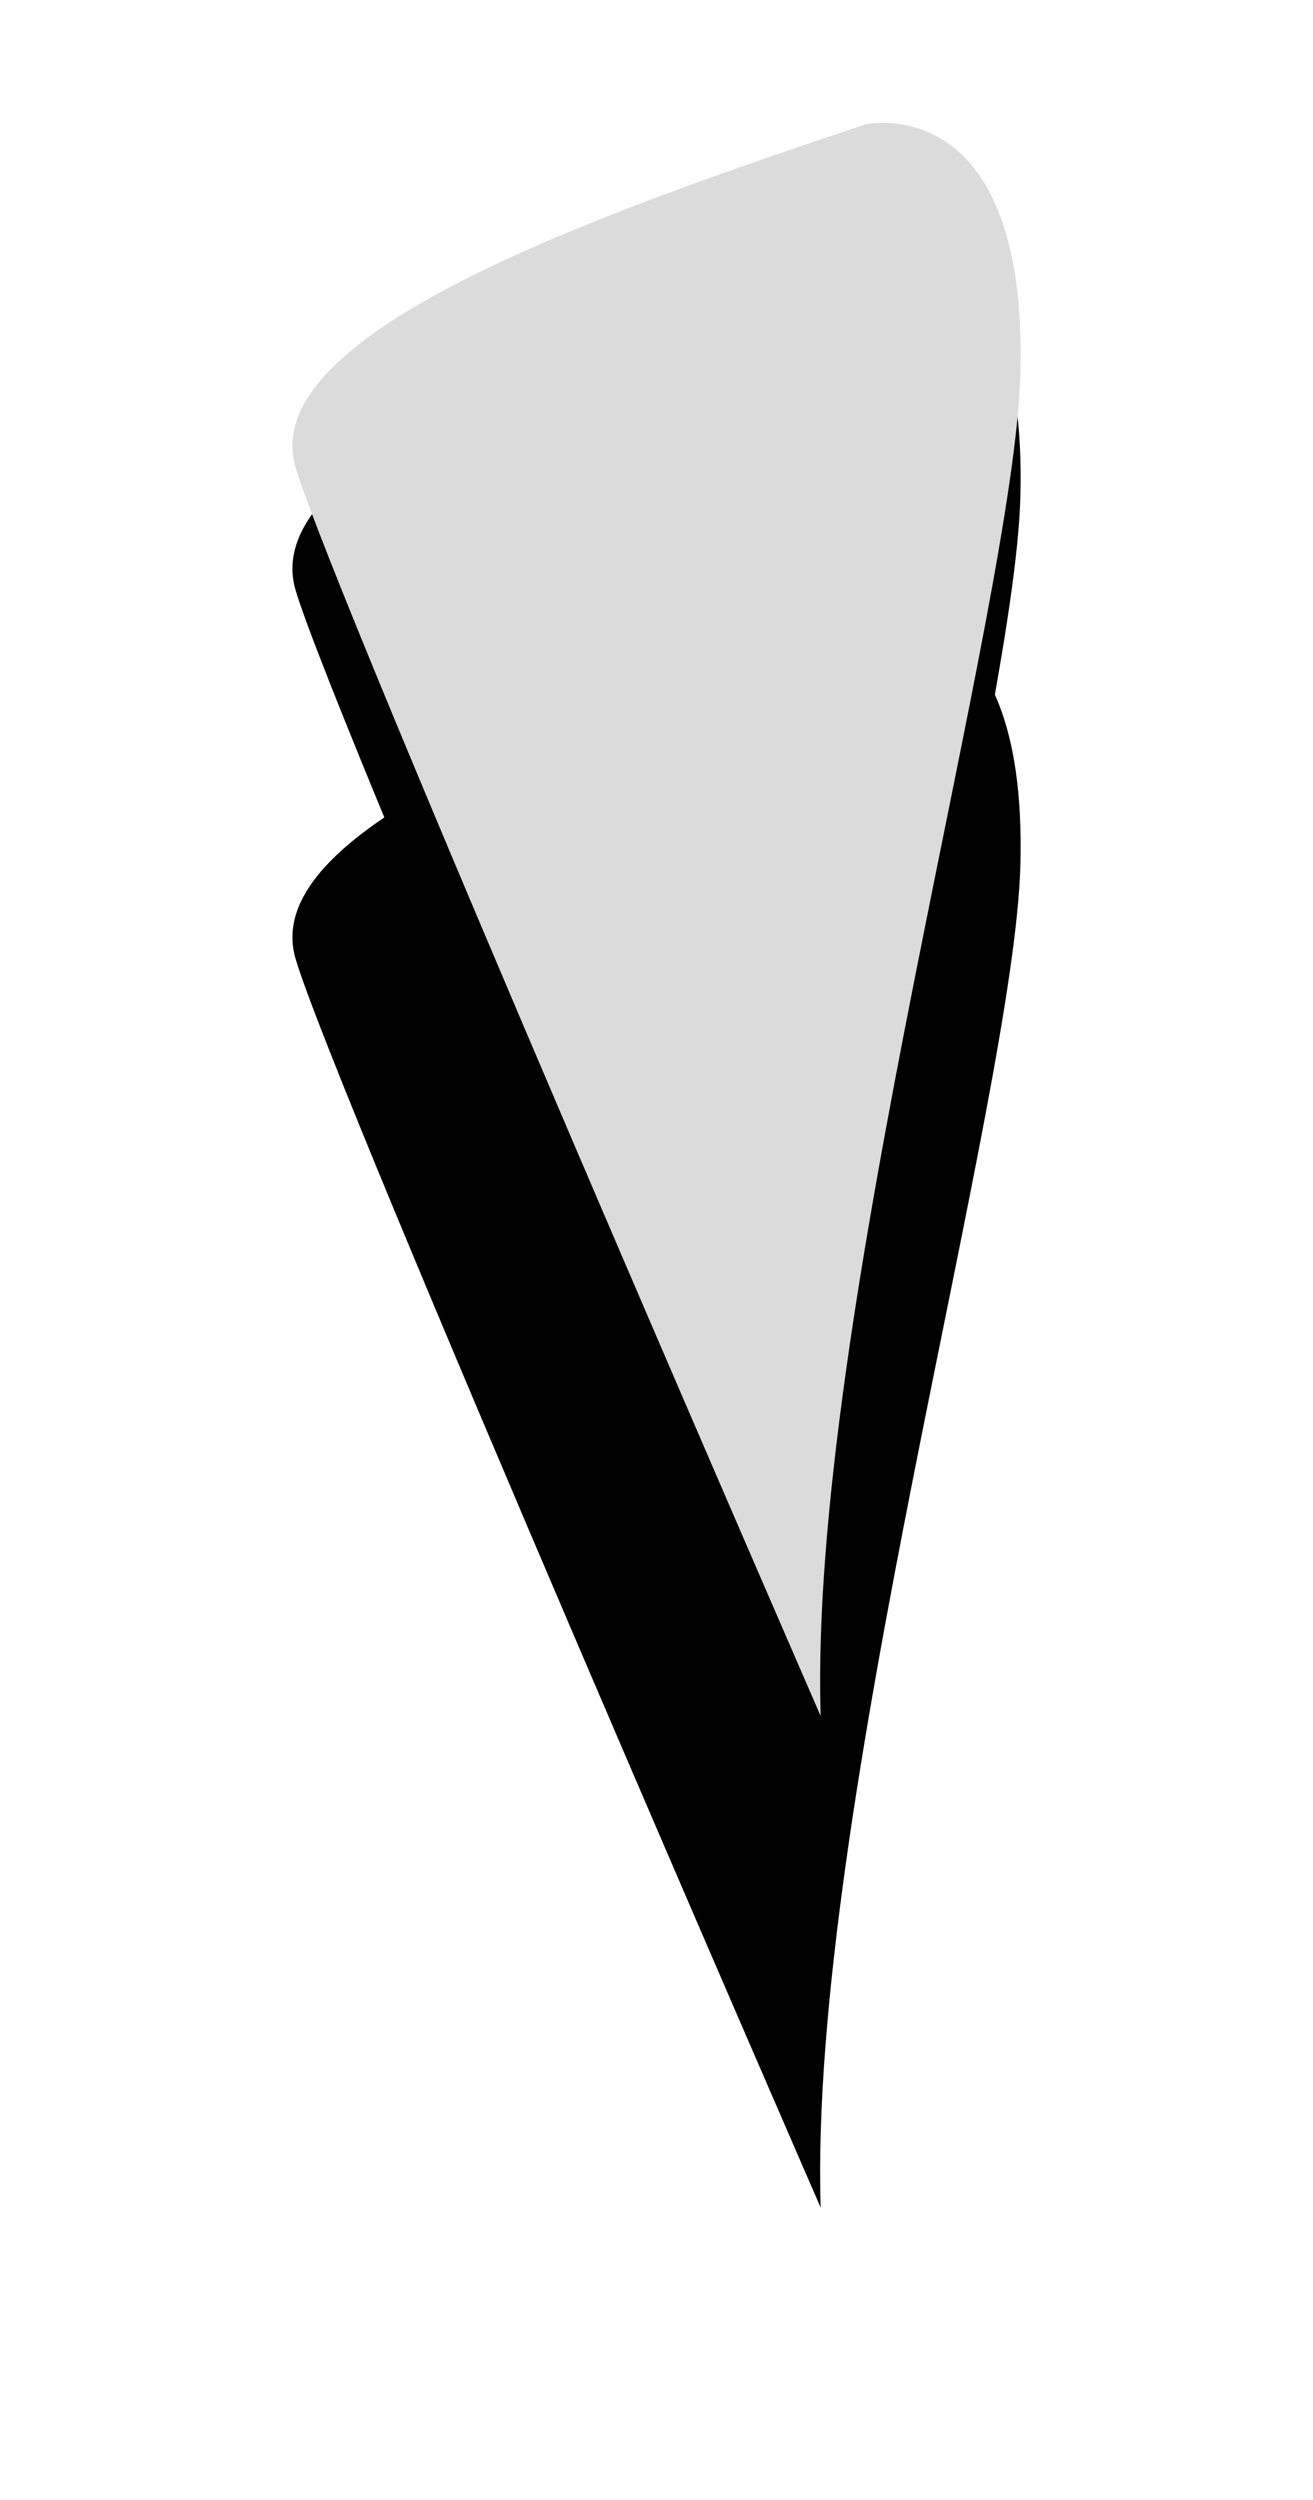 <?xml version="1.0" encoding="UTF-8" standalone="no"?>
<svg
   xmlns:dc="http://purl.org/dc/elements/1.1/"
   xmlns:cc="http://creativecommons.org/ns#"
   xmlns:rdf="http://www.w3.org/1999/02/22-rdf-syntax-ns#"
   xmlns:svg="http://www.w3.org/2000/svg"
   xmlns="http://www.w3.org/2000/svg"
   xmlns:sodipodi="http://sodipodi.sourceforge.net/DTD/sodipodi-0.dtd"
   xmlns:inkscape="http://www.inkscape.org/namespaces/inkscape"
   inkscape:version="1.0 (4035a4fb49, 2020-05-01)"
   sodipodi:docname="arrow-down-header.svg"
   id="svg14"
   version="1.1"
   height="20.344"
   width="10.689">
  <sodipodi:namedview
     inkscape:current-layer="svg14"
     inkscape:window-maximized="0"
     inkscape:window-y="0"
     inkscape:window-x="0"
     inkscape:cy="8.9228905"
     inkscape:cx="2.1495915"
     inkscape:zoom="31.999289"
     showgrid="false"
     id="namedview16"
     inkscape:window-height="910"
     inkscape:window-width="1722"
     inkscape:pageshadow="2"
     inkscape:pageopacity="0"
     guidetolerance="10"
     gridtolerance="10"
     objecttolerance="10"
     borderopacity="1"
     bordercolor="#666666"
     pagecolor="#ffffff" />
  <defs
     id="defs4270">
    <filter
       id="filter4256"
       color-interpolation-filters="sRGB"
       height="1.525"
       width="2.147"
       y="-0.262"
       x="-0.574">
      <feGaussianBlur
         stdDeviation="1.033"
         id="feGaussianBlur4258" />
    </filter>
    <filter
       id="filter4264"
       color-interpolation-filters="sRGB"
       height="1.572"
       width="1.971"
       y="-0.286"
       x="-0.485">
      <feGaussianBlur
         stdDeviation="0.987"
         id="feGaussianBlur4266" />
    </filter>
    <filter
       id="filter4225"
       color-interpolation-filters="sRGB"
       height="1.367"
       width="1.803"
       y="-0.184"
       x="-0.402">
      <feGaussianBlur
         stdDeviation="0.992"
         id="feGaussianBlur4227" />
    </filter>
  </defs>
  <g
     id="layer1"
     transform="translate(-19636.417,-27316.115)">
    <path
       style="fill:#000000;stroke:none;filter:url(#filter4225)"
       id="path3101-8-2"
       d="m 19643.461,27321.128 c -2.272,0.757 -4.953,1.715 -4.638,2.788 0.316,1.074 4.275,10.163 4.275,10.163 -0.101,-3.219 1.58,-9.038 1.626,-10.931 0.06,-2.321 -1.263,-2.02 -1.263,-2.02 z" />
    <path
       sodipodi:nodetypes="ccccc"
       style="fill:#000000;stroke:none"
       id="path3101-8"
       d="m 19643.461,27318.128 c -2.272,0.757 -4.953,1.715 -4.638,2.788 0.316,1.074 4.275,10.163 4.275,10.163 -0.101,-3.219 1.58,-9.038 1.626,-10.931 0.06,-2.321 -1.263,-2.02 -1.263,-2.02 z" />
    <path
       sodipodi:nodetypes="ccccc"
       style="fill:#ffffff;stroke:none"
       id="path3101"
       d="m 19643.461,27316.128 c -2.272,0.757 -4.953,1.715 -4.638,2.788 0.316,1.074 4.275,10.163 4.275,10.163 -0.101,-3.219 1.58,-9.038 1.626,-10.931 0.06,-2.321 -1.263,-2.02 -1.263,-2.02 z" />
    <path
       style="fill:#dbdbdb;fill-opacity:1;stroke:none"
       id="path3101-8-5"
       d="m 19643.461,27317.128 c -2.272,0.757 -4.953,1.715 -4.638,2.788 0.316,1.074 4.275,10.163 4.275,10.163 -0.101,-3.219 1.58,-9.038 1.626,-10.931 0.06,-2.321 -1.263,-2.02 -1.263,-2.02 z" />
  </g>
</svg>
